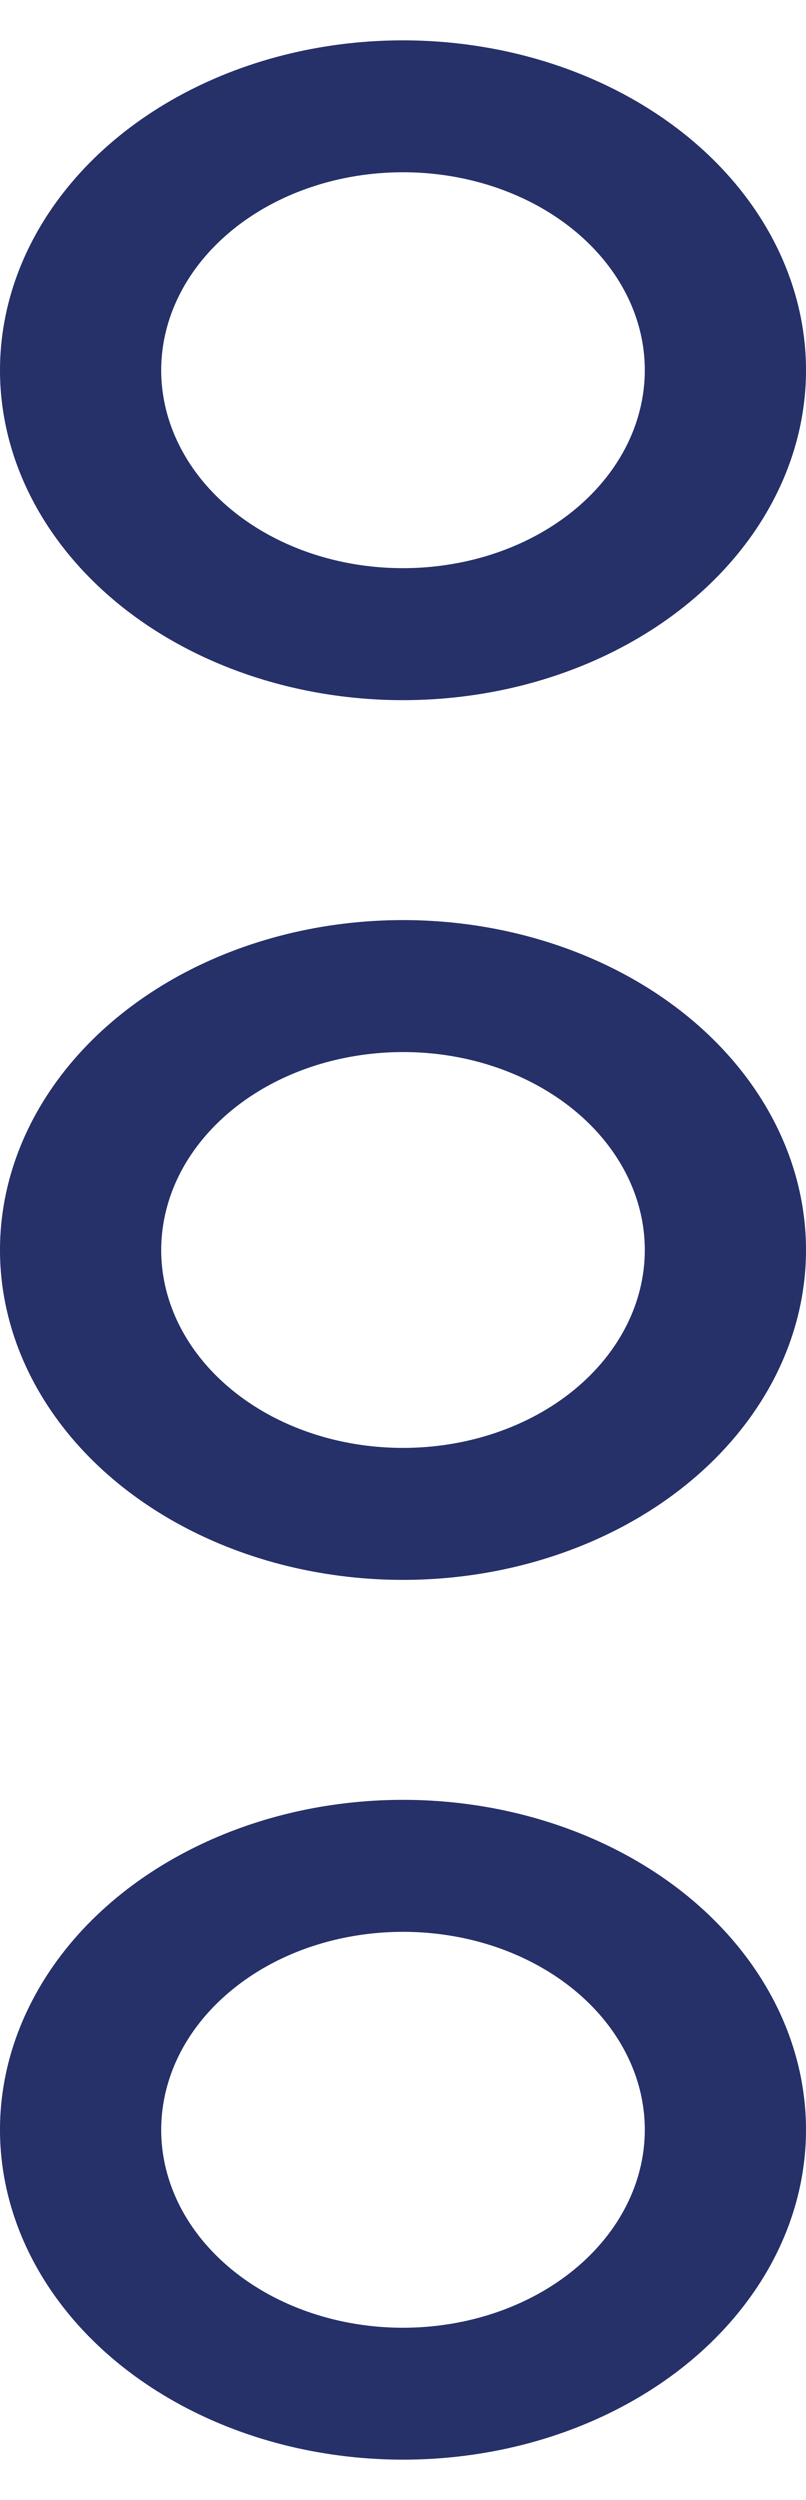 <svg width="10" height="31" viewBox="0 0 10 31" fill="none" xmlns="http://www.w3.org/2000/svg">
<path id="Vector" d="M5 11.409C4.011 11.409 3.044 11.649 2.222 12.098C1.4 12.548 0.759 13.187 0.381 13.934C0.002 14.682 -0.097 15.505 0.096 16.298C0.289 17.092 0.765 17.821 1.464 18.393C2.164 18.965 3.055 19.355 4.025 19.512C4.994 19.67 6 19.589 6.913 19.279C7.827 18.97 8.608 18.445 9.157 17.773C9.707 17.1 10 16.309 10 15.5C10 14.415 9.473 13.374 8.536 12.607C7.598 11.84 6.326 11.409 5 11.409ZM5 17.954C4.407 17.954 3.827 17.811 3.333 17.541C2.84 17.271 2.455 16.888 2.228 16.439C2.001 15.991 1.942 15.497 2.058 15.021C2.173 14.545 2.459 14.108 2.879 13.764C3.298 13.421 3.833 13.187 4.415 13.093C4.997 12.998 5.6 13.046 6.148 13.232C6.696 13.418 7.165 13.733 7.494 14.136C7.824 14.54 8 15.014 8 15.5C8 16.151 7.684 16.775 7.121 17.236C6.559 17.696 5.796 17.954 5 17.954ZM5 8.682C5.989 8.682 6.956 8.442 7.778 7.992C8.6 7.543 9.241 6.904 9.619 6.156C9.998 5.409 10.097 4.586 9.904 3.793C9.711 2.999 9.235 2.27 8.536 1.698C7.836 1.126 6.945 0.736 5.975 0.579C5.006 0.421 4 0.502 3.087 0.811C2.173 1.121 1.392 1.645 0.843 2.318C0.293 2.991 2.53396e-06 3.782 2.53396e-06 4.591C2.53396e-06 5.676 0.527 6.716 1.464 7.484C2.402 8.251 3.674 8.682 5 8.682ZM5 2.136C5.593 2.136 6.173 2.28 6.667 2.55C7.16 2.82 7.545 3.203 7.772 3.652C7.999 4.1 8.058 4.594 7.942 5.07C7.827 5.546 7.541 5.983 7.121 6.327C6.702 6.67 6.167 6.904 5.585 6.998C5.003 7.093 4.4 7.044 3.852 6.859C3.304 6.673 2.835 6.358 2.506 5.955C2.176 5.551 2 5.076 2 4.591C2 3.94 2.316 3.316 2.879 2.855C3.441 2.395 4.204 2.136 5 2.136ZM5 22.318C4.011 22.318 3.044 22.558 2.222 23.008C1.4 23.457 0.759 24.096 0.381 24.844C0.002 25.591 -0.097 26.414 0.096 27.207C0.289 28.001 0.765 28.73 1.464 29.302C2.164 29.874 3.055 30.264 4.025 30.421C4.994 30.579 6 30.498 6.913 30.189C7.827 29.879 8.608 29.355 9.157 28.682C9.707 28.009 10 27.218 10 26.409C10 25.324 9.473 24.284 8.536 23.516C7.598 22.749 6.326 22.318 5 22.318ZM5 28.864C4.407 28.864 3.827 28.72 3.333 28.45C2.84 28.18 2.455 27.797 2.228 27.348C2.001 26.9 1.942 26.406 2.058 25.93C2.173 25.454 2.459 25.017 2.879 24.674C3.298 24.33 3.833 24.096 4.415 24.002C4.997 23.907 5.6 23.956 6.148 24.141C6.696 24.327 7.165 24.642 7.494 25.045C7.824 25.449 8 25.924 8 26.409C8 27.06 7.684 27.684 7.121 28.145C6.559 28.605 5.796 28.864 5 28.864Z" fill="#263069"/>
</svg>
